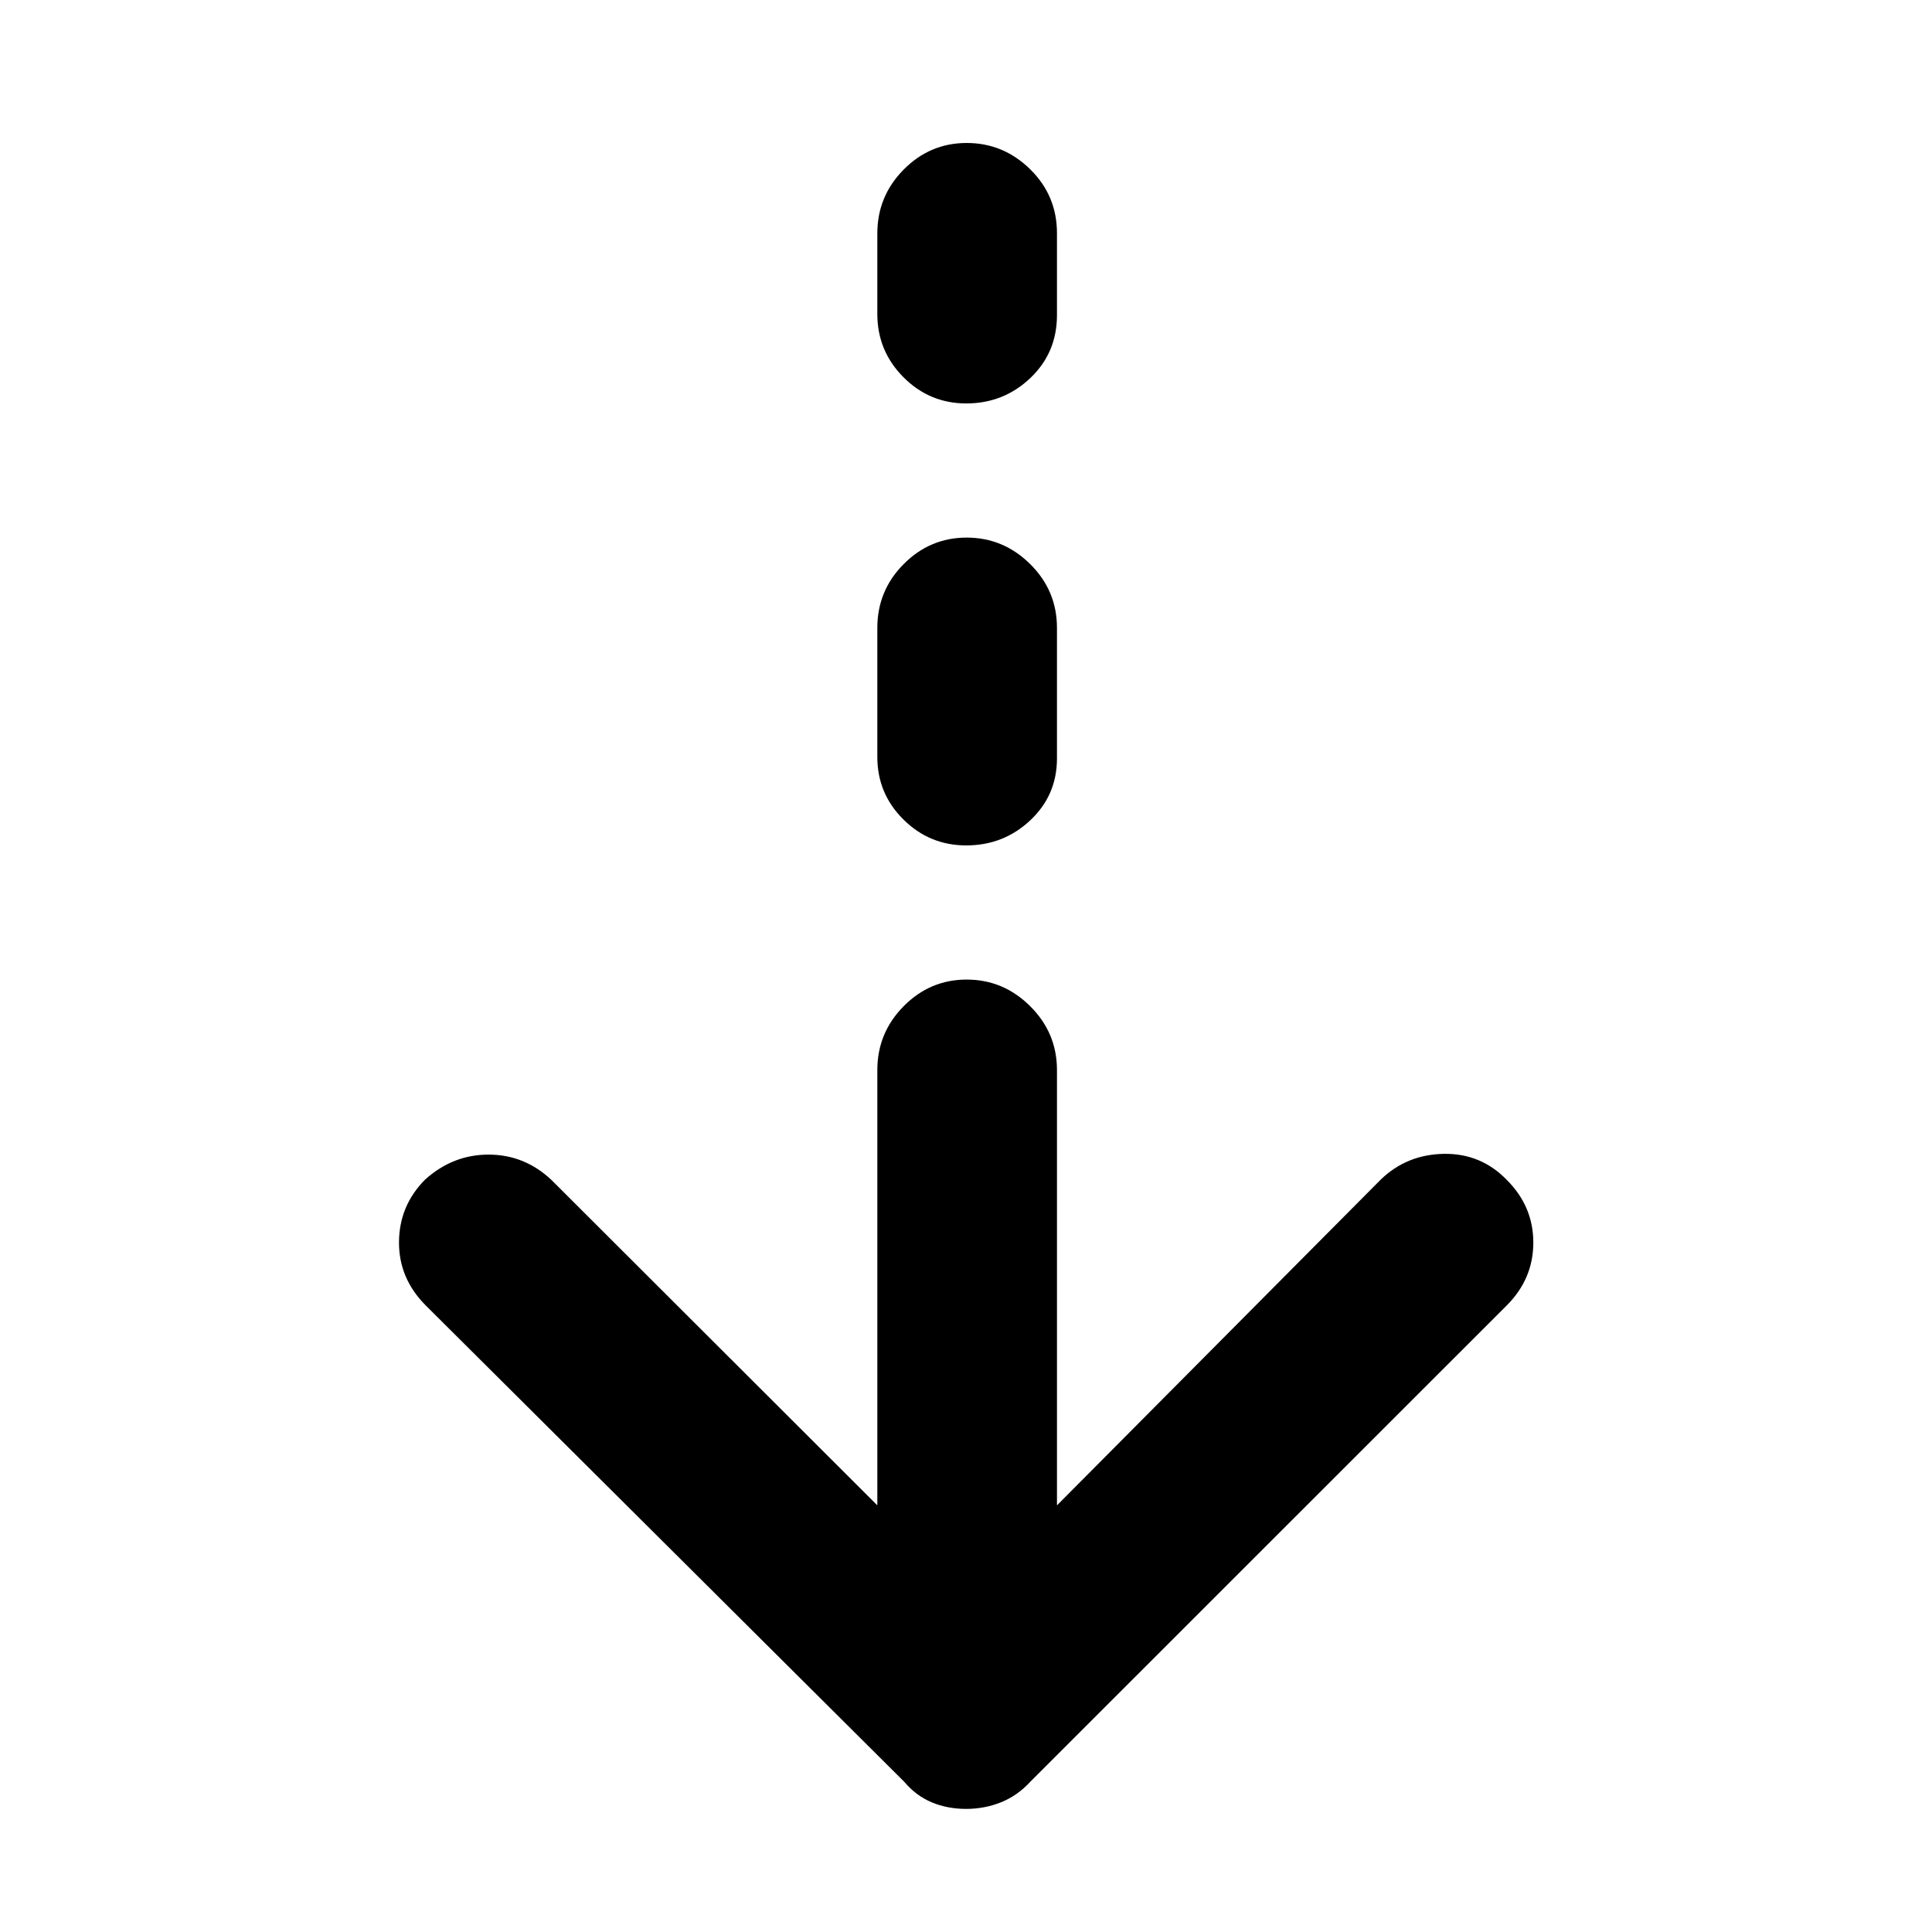 <svg xmlns="http://www.w3.org/2000/svg" height="40" viewBox="0 -960 960 960" width="40"><path d="M480.048-61.167q-9.287 0-17.104-3.279-7.818-3.279-13.697-10.264L211.551-311.327q-13.37-13.402-13.29-31.433.08-18.03 12.825-30.979 13.839-12.544 31.673-12.544 17.835 0 31.204 12.544l161.979 161.74V-428.29q0-18.487 13.077-31.725 13.077-13.239 31.325-13.239 18.249 0 31.554 13.239 13.305 13.238 13.305 31.725v216.291l160.993-161.979q12.9-12.384 31.278-12.678 18.377-.293 31.214 12.917 13.21 13.163 13.21 31.178 0 18.014-13.21 31.234L511.993-74.71q-6.406 6.985-14.612 10.264-8.206 3.279-17.333 3.279Zm.074-478.753q-18.253 0-31.216-12.879-12.964-12.879-12.964-31.012v-64.167q0-18.558 13.077-31.724 13.077-13.167 31.325-13.167 18.249 0 31.554 13.167 13.305 13.166 13.305 31.724v64.833q0 18.3-13.272 30.762-13.272 12.463-31.809 12.463Zm0-219.615q-18.253 0-31.216-13.044-12.964-13.043-12.964-31.401v-40.001q0-18.533 13.077-31.754t31.325-13.221q18.249 0 31.554 13.071t13.305 31.773v40.667q0 18.745-13.272 31.327-13.272 12.583-31.809 12.583Z"/></svg>